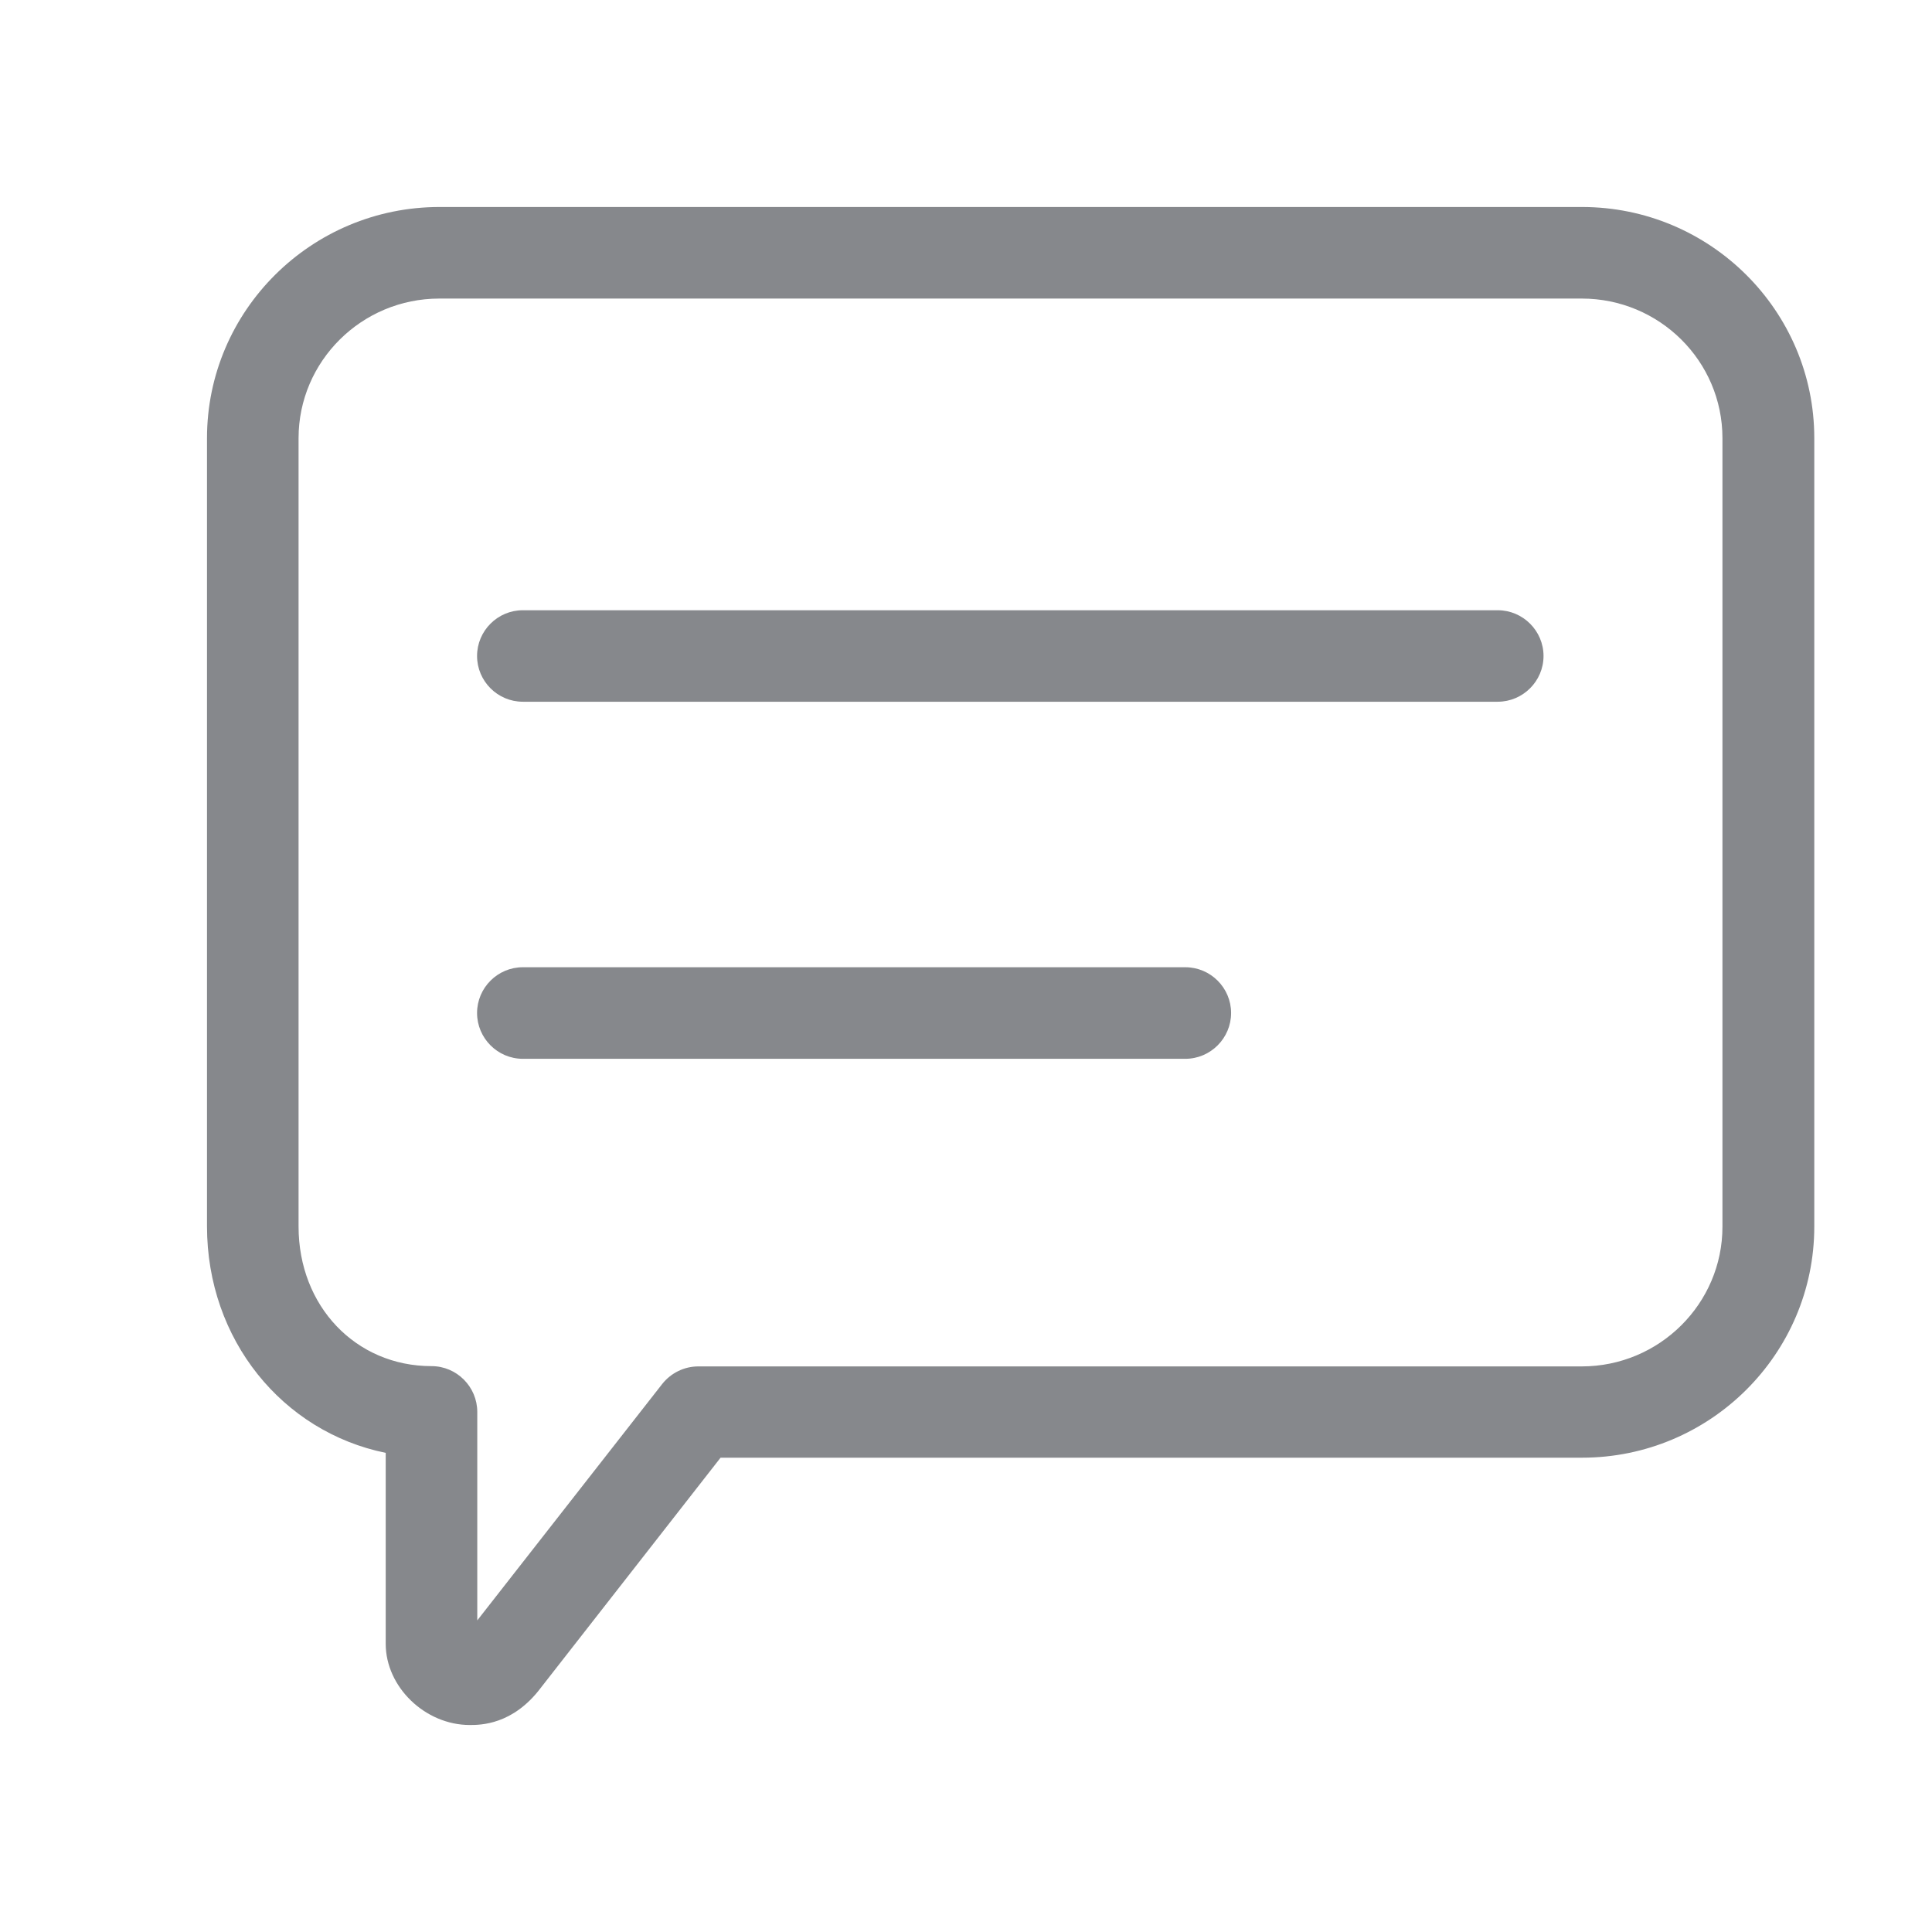 <svg width="28" height="28" viewBox="0 0 28 28" fill="none" xmlns="http://www.w3.org/2000/svg">
<path d="M6.808 25C6.161 25 5.59 24.449 5.59 23.823V21.056C4.095 20.751 3 19.418 3 17.773V6.35C3 4.502 4.512 3 6.37 3H22.927C24.784 3 26.294 4.502 26.294 6.35V17.776C26.294 19.623 24.784 21.126 22.927 21.126H10.443L7.836 24.463C7.431 25 6.96 25 6.808 25ZM6.367 4.327C5.242 4.327 4.327 5.235 4.327 6.35V17.776C4.327 18.93 5.156 19.799 6.254 19.799C6.619 19.799 6.917 20.098 6.917 20.463V23.484L9.597 20.058C9.723 19.899 9.915 19.803 10.121 19.803H22.924C24.048 19.803 24.963 18.894 24.963 17.779V6.35C24.963 5.232 24.048 4.327 22.924 4.327H6.367Z" fill="#86888C"/>
<path d="M21.706 10.17H7.577C7.212 10.17 6.914 9.872 6.914 9.507C6.914 9.142 7.212 8.844 7.577 8.844H21.706C22.071 8.844 22.37 9.142 22.37 9.507C22.37 9.872 22.071 10.17 21.706 10.17ZM17.179 15.345H7.577C7.212 15.345 6.914 15.046 6.914 14.681C6.914 14.316 7.212 14.018 7.577 14.018H17.179C17.544 14.018 17.842 14.316 17.842 14.681C17.842 15.046 17.544 15.345 17.179 15.345Z" fill="#86888C"/>
</svg>
